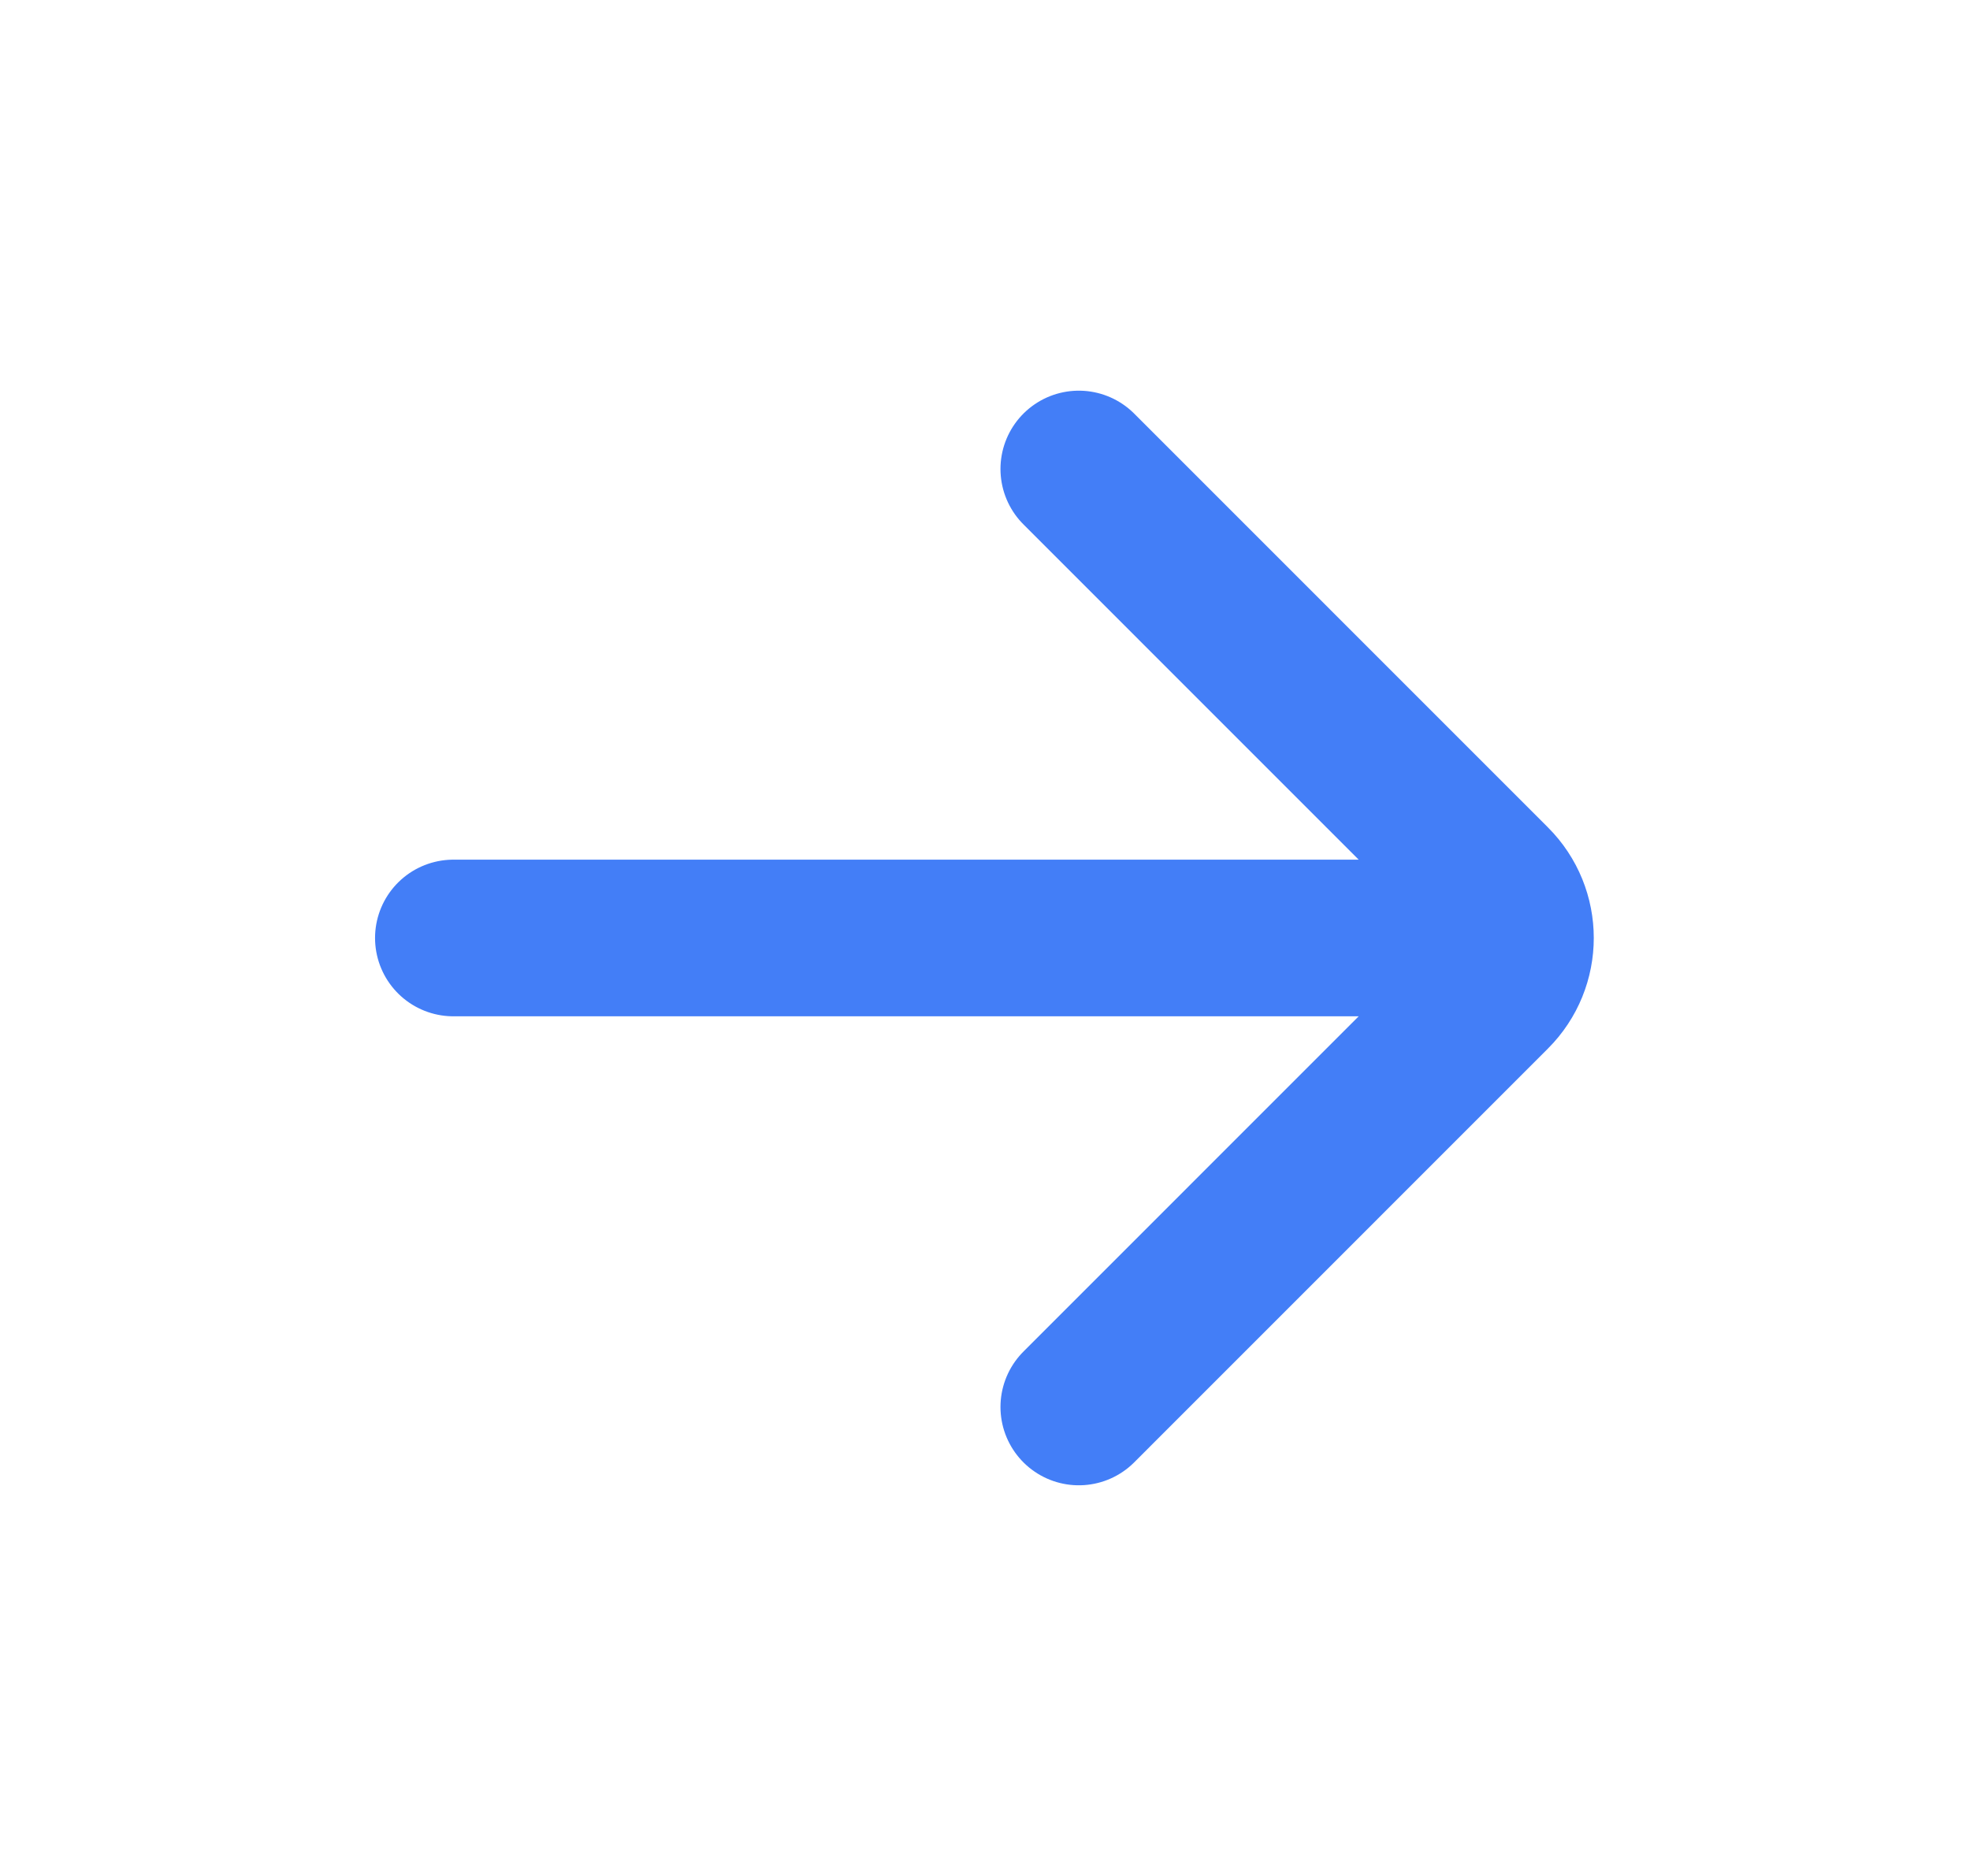<svg width="21" height="20" viewBox="0 0 21 20" fill="none" xmlns="http://www.w3.org/2000/svg">
<path d="M4.833 10H15.666M11.5 5L15.91 9.411C16.236 9.736 16.236 10.264 15.91 10.589L11.5 15" stroke="#437EF7" stroke-width="1.67" stroke-linecap="round"/>
</svg>
